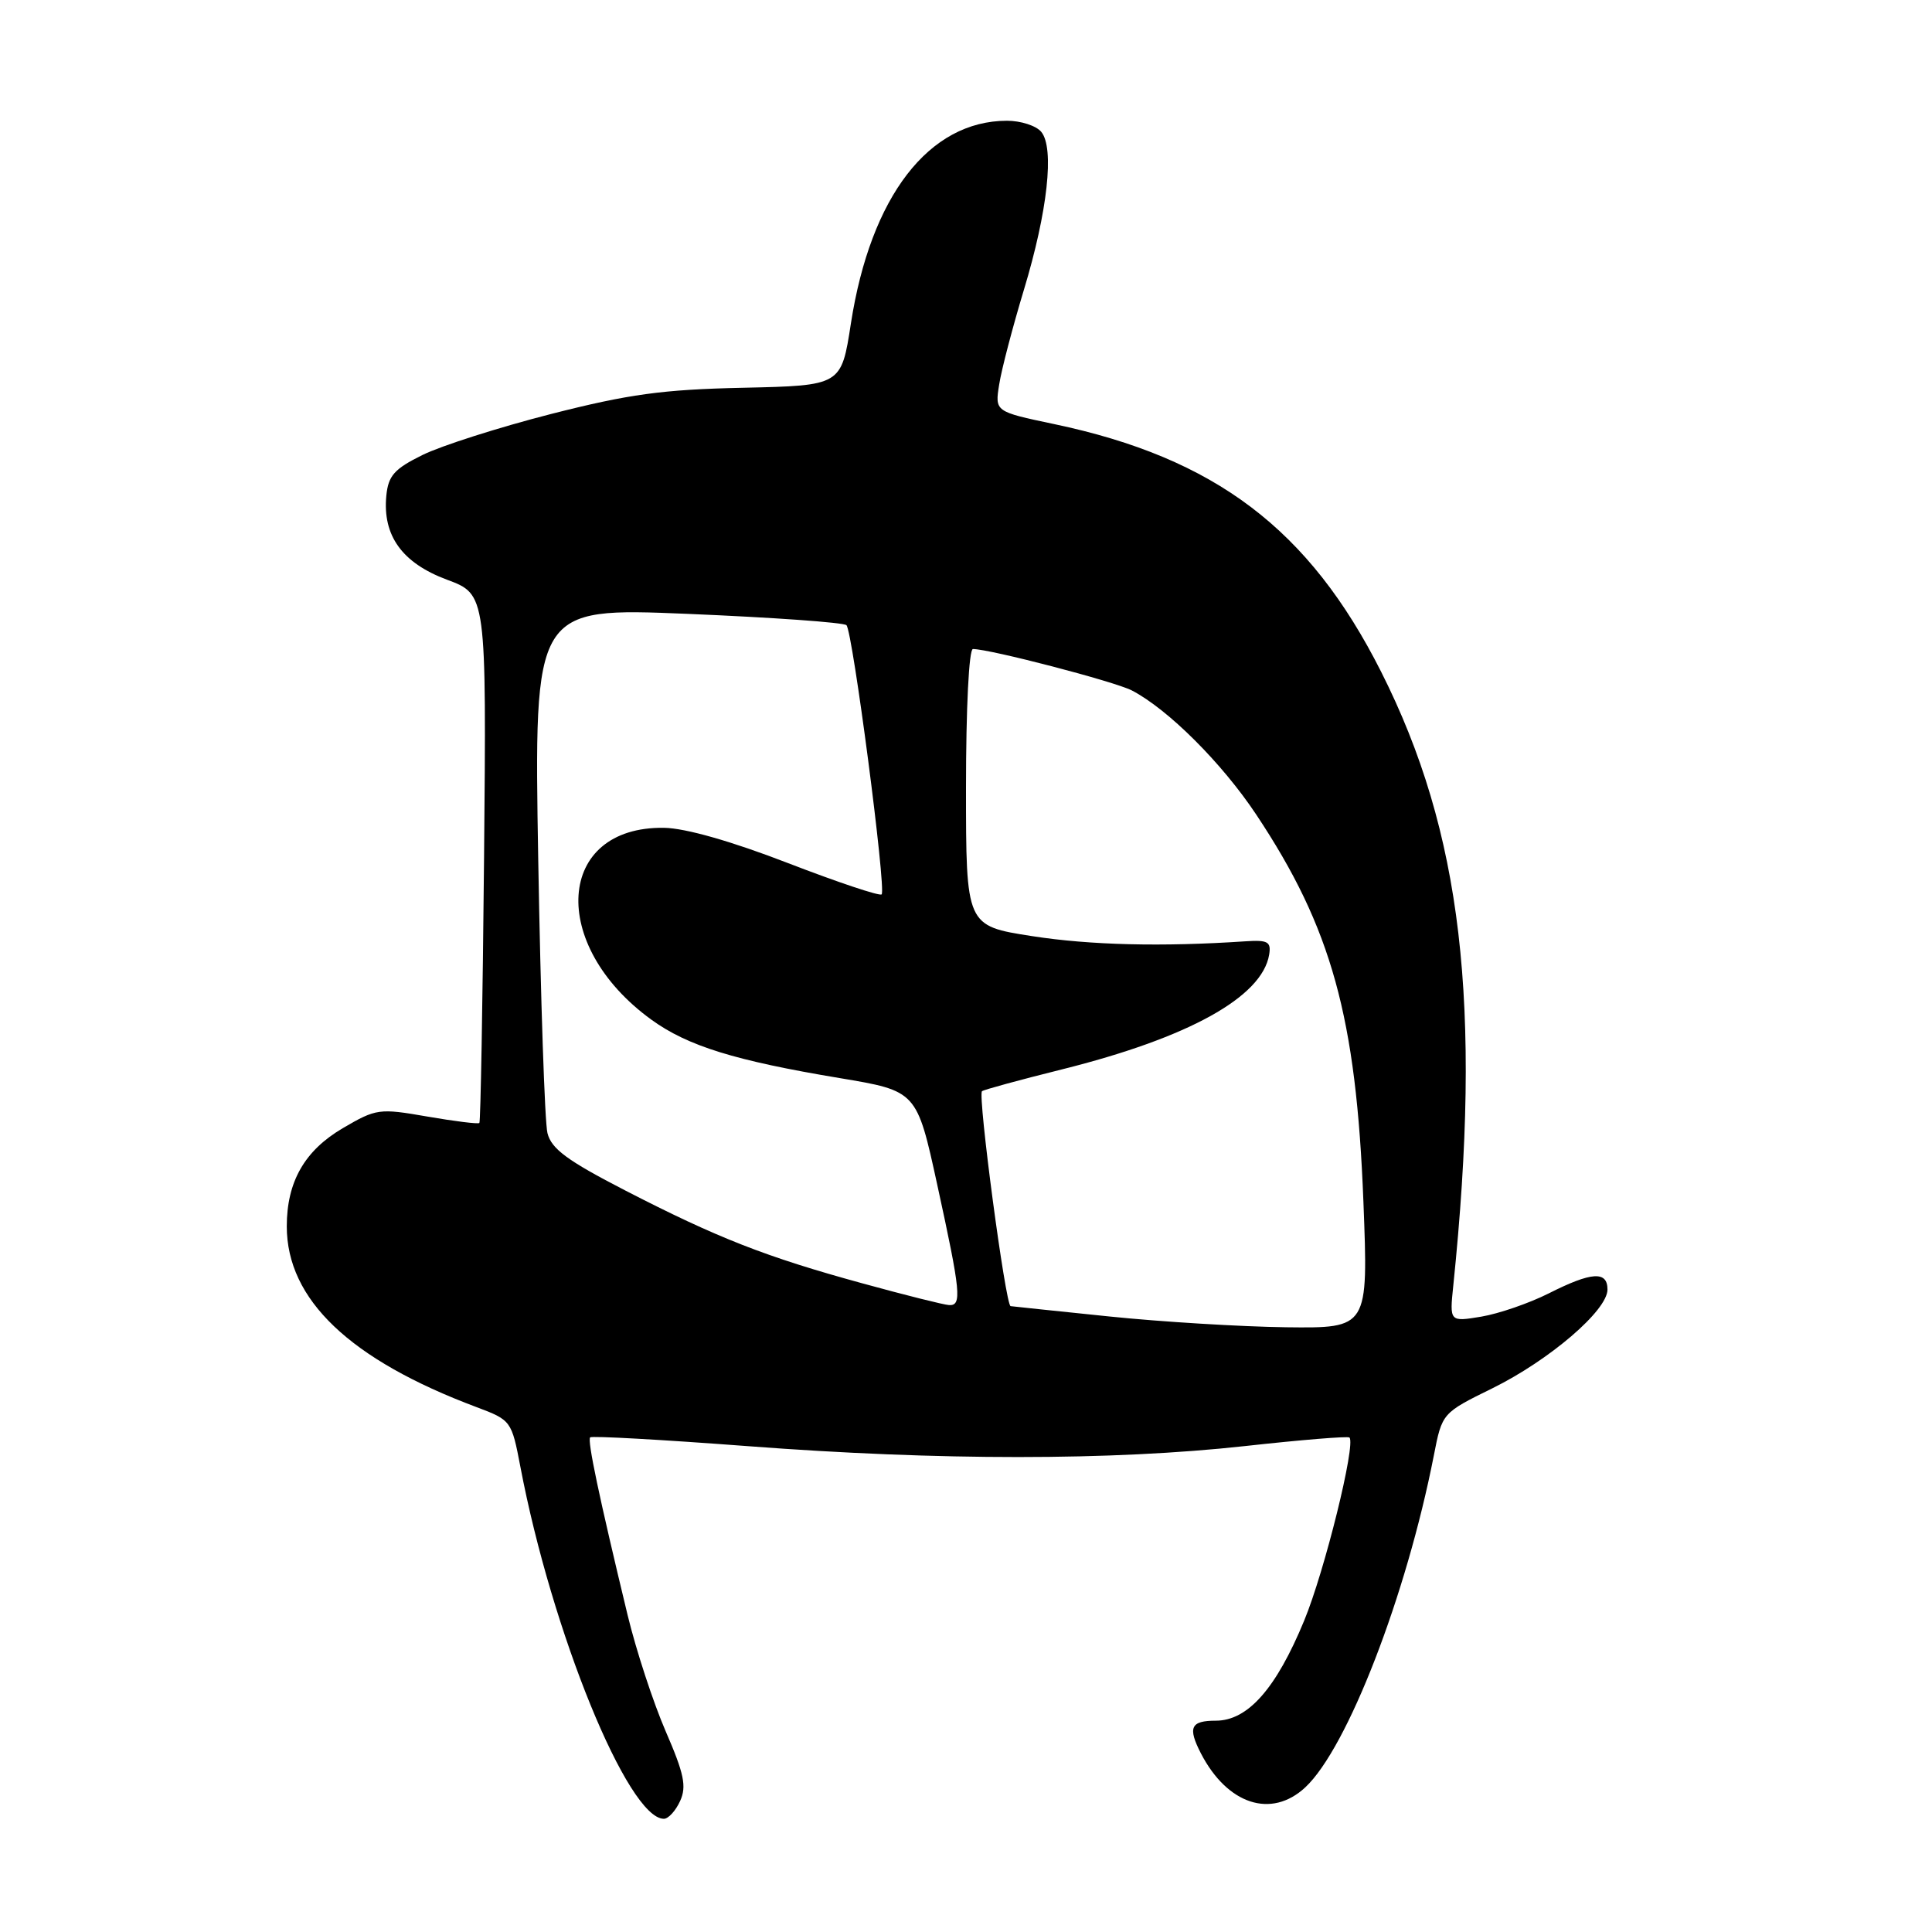 <?xml version="1.0" encoding="UTF-8" standalone="no"?>
<!DOCTYPE svg PUBLIC "-//W3C//DTD SVG 1.1//EN" "http://www.w3.org/Graphics/SVG/1.1/DTD/svg11.dtd" >
<svg xmlns="http://www.w3.org/2000/svg" xmlns:xlink="http://www.w3.org/1999/xlink" version="1.1" viewBox="0 0 256 256">
 <g >
 <path fill="currentColor"
d=" M 90.12 238.64 C 91.00 236.71 90.65 235.03 88.20 229.39 C 86.56 225.60 84.29 218.68 83.16 214.00 C 79.35 198.21 77.81 190.86 78.20 190.46 C 78.42 190.24 87.80 190.77 99.05 191.62 C 124.38 193.55 147.36 193.55 164.98 191.61 C 172.39 190.79 178.62 190.28 178.81 190.48 C 179.68 191.35 175.52 208.19 172.81 214.74 C 169.09 223.76 165.34 228.00 161.10 228.00 C 157.77 228.00 157.36 228.89 159.12 232.32 C 162.63 239.11 168.46 241.02 172.96 236.83 C 178.53 231.63 186.34 211.48 189.99 192.86 C 191.09 187.23 191.09 187.23 197.74 183.96 C 205.32 180.22 213.00 173.64 213.00 170.87 C 213.00 168.38 210.90 168.51 205.22 171.38 C 202.62 172.69 198.60 174.07 196.29 174.46 C 192.07 175.16 192.07 175.16 192.57 170.33 C 196.40 133.09 193.71 110.22 183.00 89.00 C 173.47 70.11 161.02 60.68 139.66 56.19 C 131.82 54.54 131.82 54.54 132.40 50.93 C 132.71 48.94 134.19 43.31 135.67 38.41 C 138.82 28.01 139.74 19.60 137.97 17.47 C 137.30 16.66 135.26 16.00 133.44 16.00 C 123.08 16.00 115.37 26.01 112.75 42.85 C 111.48 51.09 111.48 51.09 98.49 51.38 C 87.78 51.61 83.31 52.23 73.00 54.86 C 66.12 56.62 58.48 59.06 56.00 60.28 C 52.24 62.13 51.45 63.03 51.19 65.69 C 50.68 70.98 53.29 74.60 59.22 76.81 C 64.46 78.76 64.46 78.76 64.14 113.63 C 63.96 132.81 63.68 148.63 63.52 148.80 C 63.36 148.96 60.26 148.58 56.63 147.95 C 50.25 146.84 49.86 146.89 45.42 149.49 C 40.36 152.46 38.00 156.59 38.00 162.50 C 38.00 172.20 46.36 180.16 63.14 186.45 C 67.72 188.17 67.79 188.26 68.95 194.34 C 73.11 216.24 83.21 241.00 87.97 241.00 C 88.56 241.00 89.53 239.94 90.12 238.64 Z  M 147.00 174.44 C 140.12 173.73 134.24 173.12 133.91 173.07 C 133.24 172.99 129.53 145.11 130.12 144.59 C 130.33 144.40 135.09 143.10 140.71 141.70 C 157.49 137.51 167.23 132.12 168.17 126.50 C 168.45 124.78 168.00 124.53 165.00 124.73 C 153.95 125.47 144.48 125.24 136.75 124.04 C 128.00 122.68 128.00 122.68 128.00 104.34 C 128.00 93.83 128.39 86.00 128.92 86.00 C 131.17 86.00 147.70 90.31 149.98 91.49 C 154.77 93.98 161.92 101.11 166.46 107.94 C 176.44 122.95 179.71 134.77 180.66 159.25 C 181.31 176.00 181.31 176.00 170.41 175.87 C 164.41 175.79 153.88 175.15 147.00 174.44 Z  M 114.27 170.05 C 101.49 166.55 95.07 164.04 82.84 157.74 C 75.16 153.78 73.06 152.23 72.54 150.14 C 72.18 148.69 71.64 132.43 71.32 114.00 C 70.75 80.50 70.75 80.50 91.12 81.34 C 102.33 81.81 111.79 82.48 112.16 82.84 C 112.98 83.67 117.46 117.88 116.82 118.51 C 116.57 118.77 110.99 116.90 104.43 114.37 C 96.96 111.48 90.82 109.73 88.00 109.69 C 73.68 109.47 72.64 125.21 86.32 135.12 C 91.13 138.60 97.38 140.54 111.25 142.85 C 121.48 144.56 121.48 144.56 124.20 157.03 C 127.31 171.27 127.48 173.03 125.75 172.93 C 125.06 172.89 119.90 171.60 114.27 170.05 Z "/>
</g>
</svg>